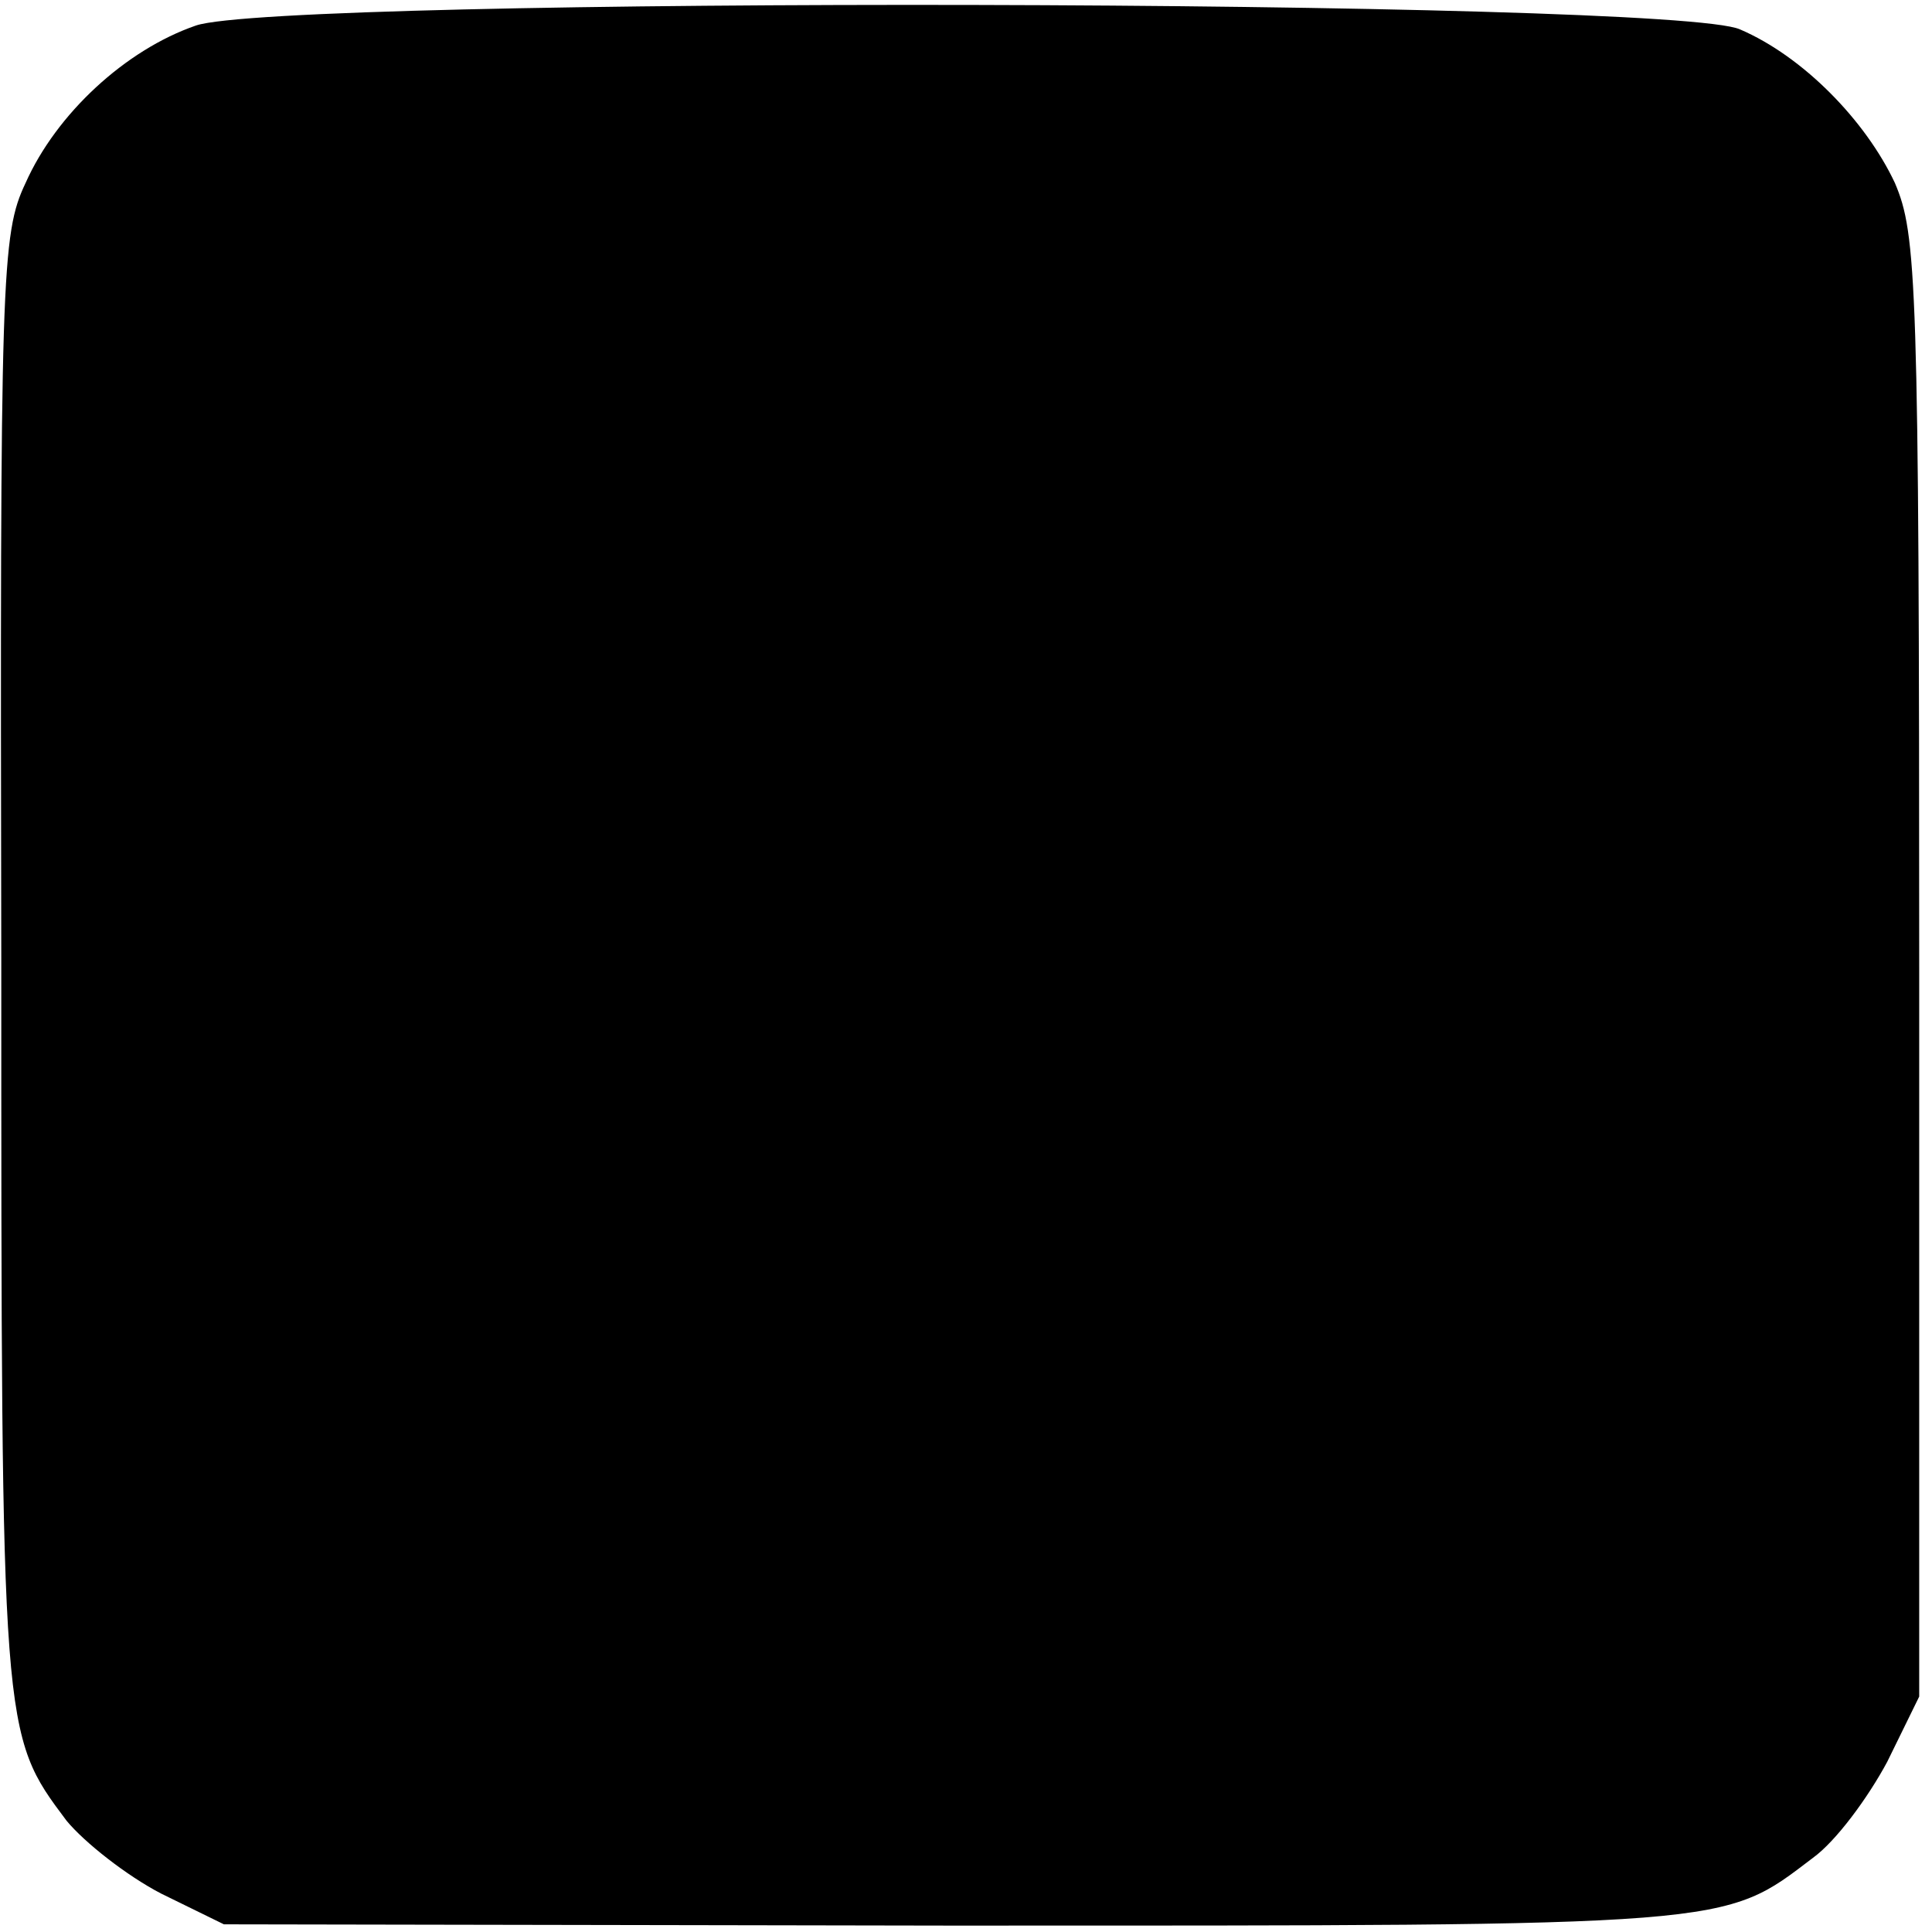 <?xml version="1.0" standalone="no"?>
<!DOCTYPE svg PUBLIC "-//W3C//DTD SVG 20010904//EN"
 "http://www.w3.org/TR/2001/REC-SVG-20010904/DTD/svg10.dtd">
<svg version="1.0" xmlns="http://www.w3.org/2000/svg"
 width="151pt" height="151pt" viewBox="0 0 151 151"
 preserveAspectRatio="xMidYMid meet">
<g transform="translate(0,151) scale(0.1,-0.1)"
fill="#000000" stroke="none">
<path d="M153 1490 c-55 -19 -109 -69 -133 -123 -19 -40 -20 -71 -19 -607 0
-606 0 -605 51 -673 14 -17 47 -43 74 -57 l49 -24 570 -1 c613 0 601 -1 672
53 18 13 43 47 58 75 l25 51 0 570 c0 538 -2 573 -19 613 -23 49 -72 99 -121
120 -52 24 -1141 26 -1207 3z"/>
</g>
</svg>
